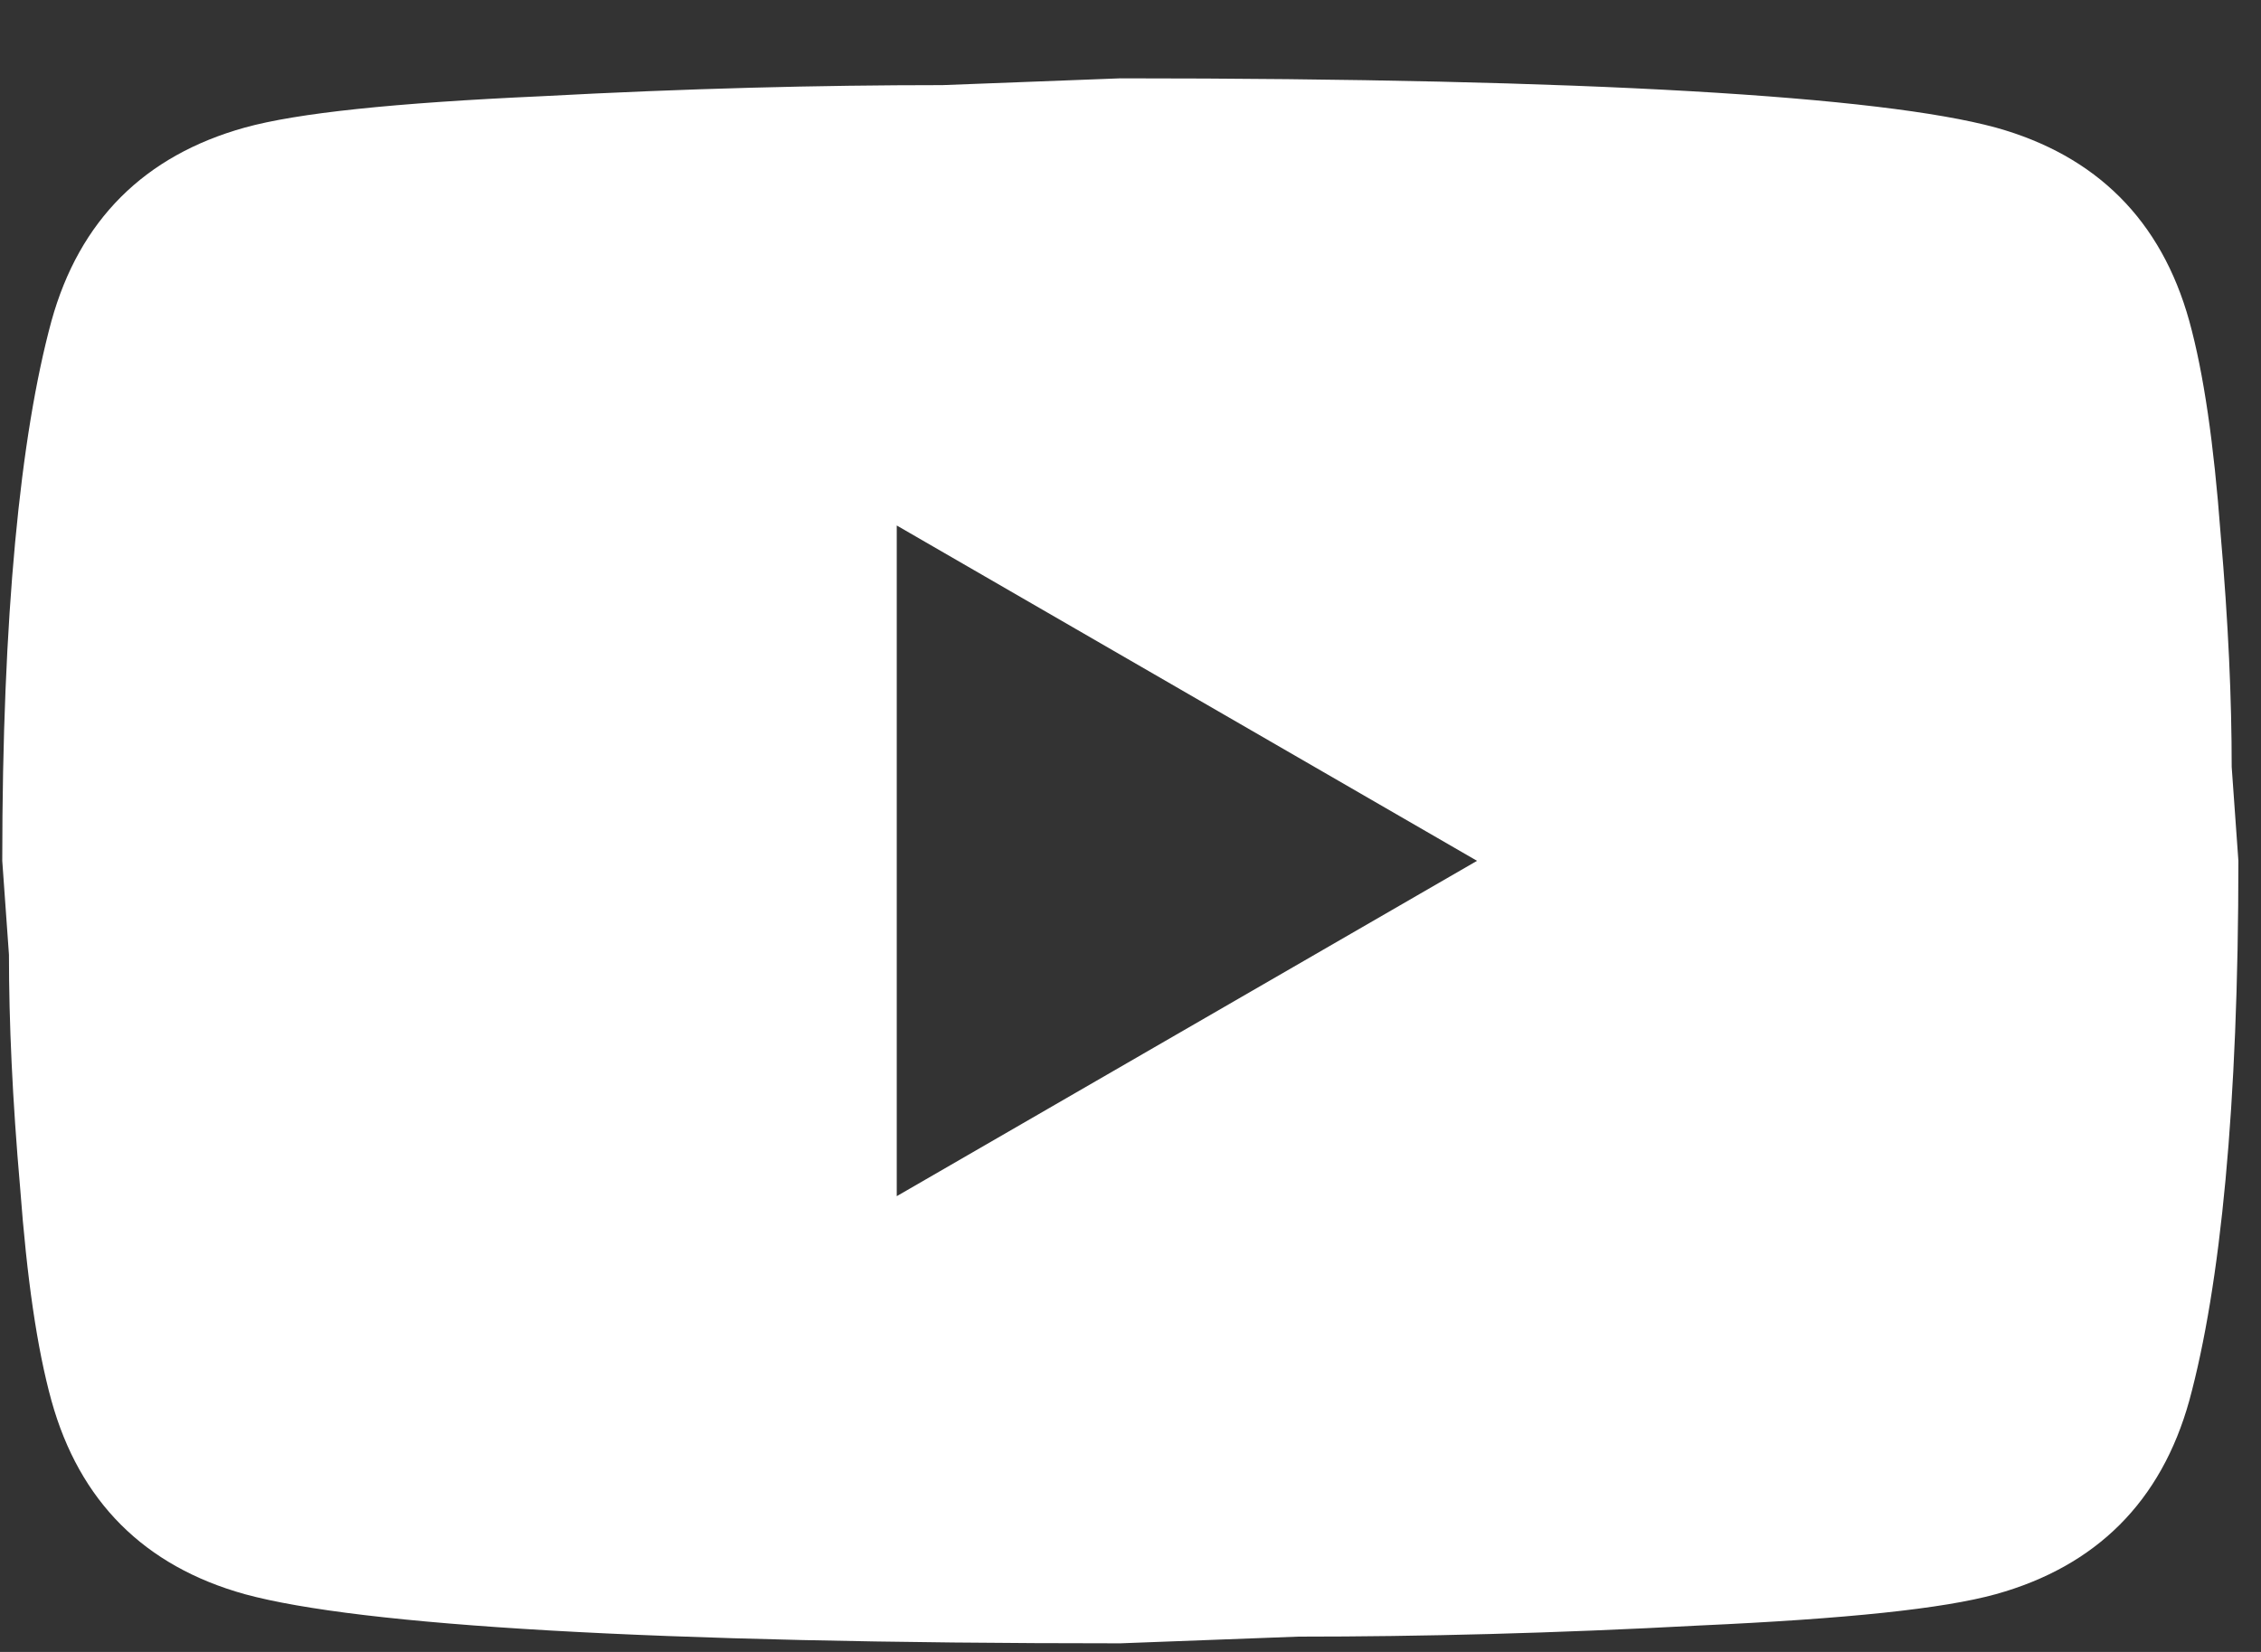 <svg width="26" height="19" viewBox="0 0 26 19" fill="none" xmlns="http://www.w3.org/2000/svg">
<rect x="0" y="0" width="26" height="19" fill="#333333" stroke="none"/>
<path d="M10.312 13.758L16.985 9.901L10.312 6.044V13.758ZM25.175 3.691C25.342 4.296 25.458 5.106 25.535 6.134C25.625 7.163 25.663 8.05 25.663 8.821L25.74 9.901C25.74 12.717 25.535 14.787 25.175 16.111C24.853 17.268 24.108 18.014 22.95 18.336C22.346 18.503 21.24 18.619 19.543 18.696C17.872 18.786 16.342 18.824 14.928 18.824L12.883 18.901C7.496 18.901 4.14 18.696 2.816 18.336C1.659 18.014 0.913 17.268 0.592 16.111C0.425 15.507 0.309 14.697 0.232 13.668C0.142 12.64 0.103 11.753 0.103 10.981L0.026 9.901C0.026 7.086 0.232 5.016 0.592 3.691C0.913 2.534 1.659 1.789 2.816 1.467C3.42 1.3 4.526 1.184 6.223 1.107C7.895 1.017 9.425 0.979 10.839 0.979L12.883 0.901C18.27 0.901 21.626 1.107 22.95 1.467C24.108 1.789 24.853 2.534 25.175 3.691Z" fill="white"/>
</svg>
